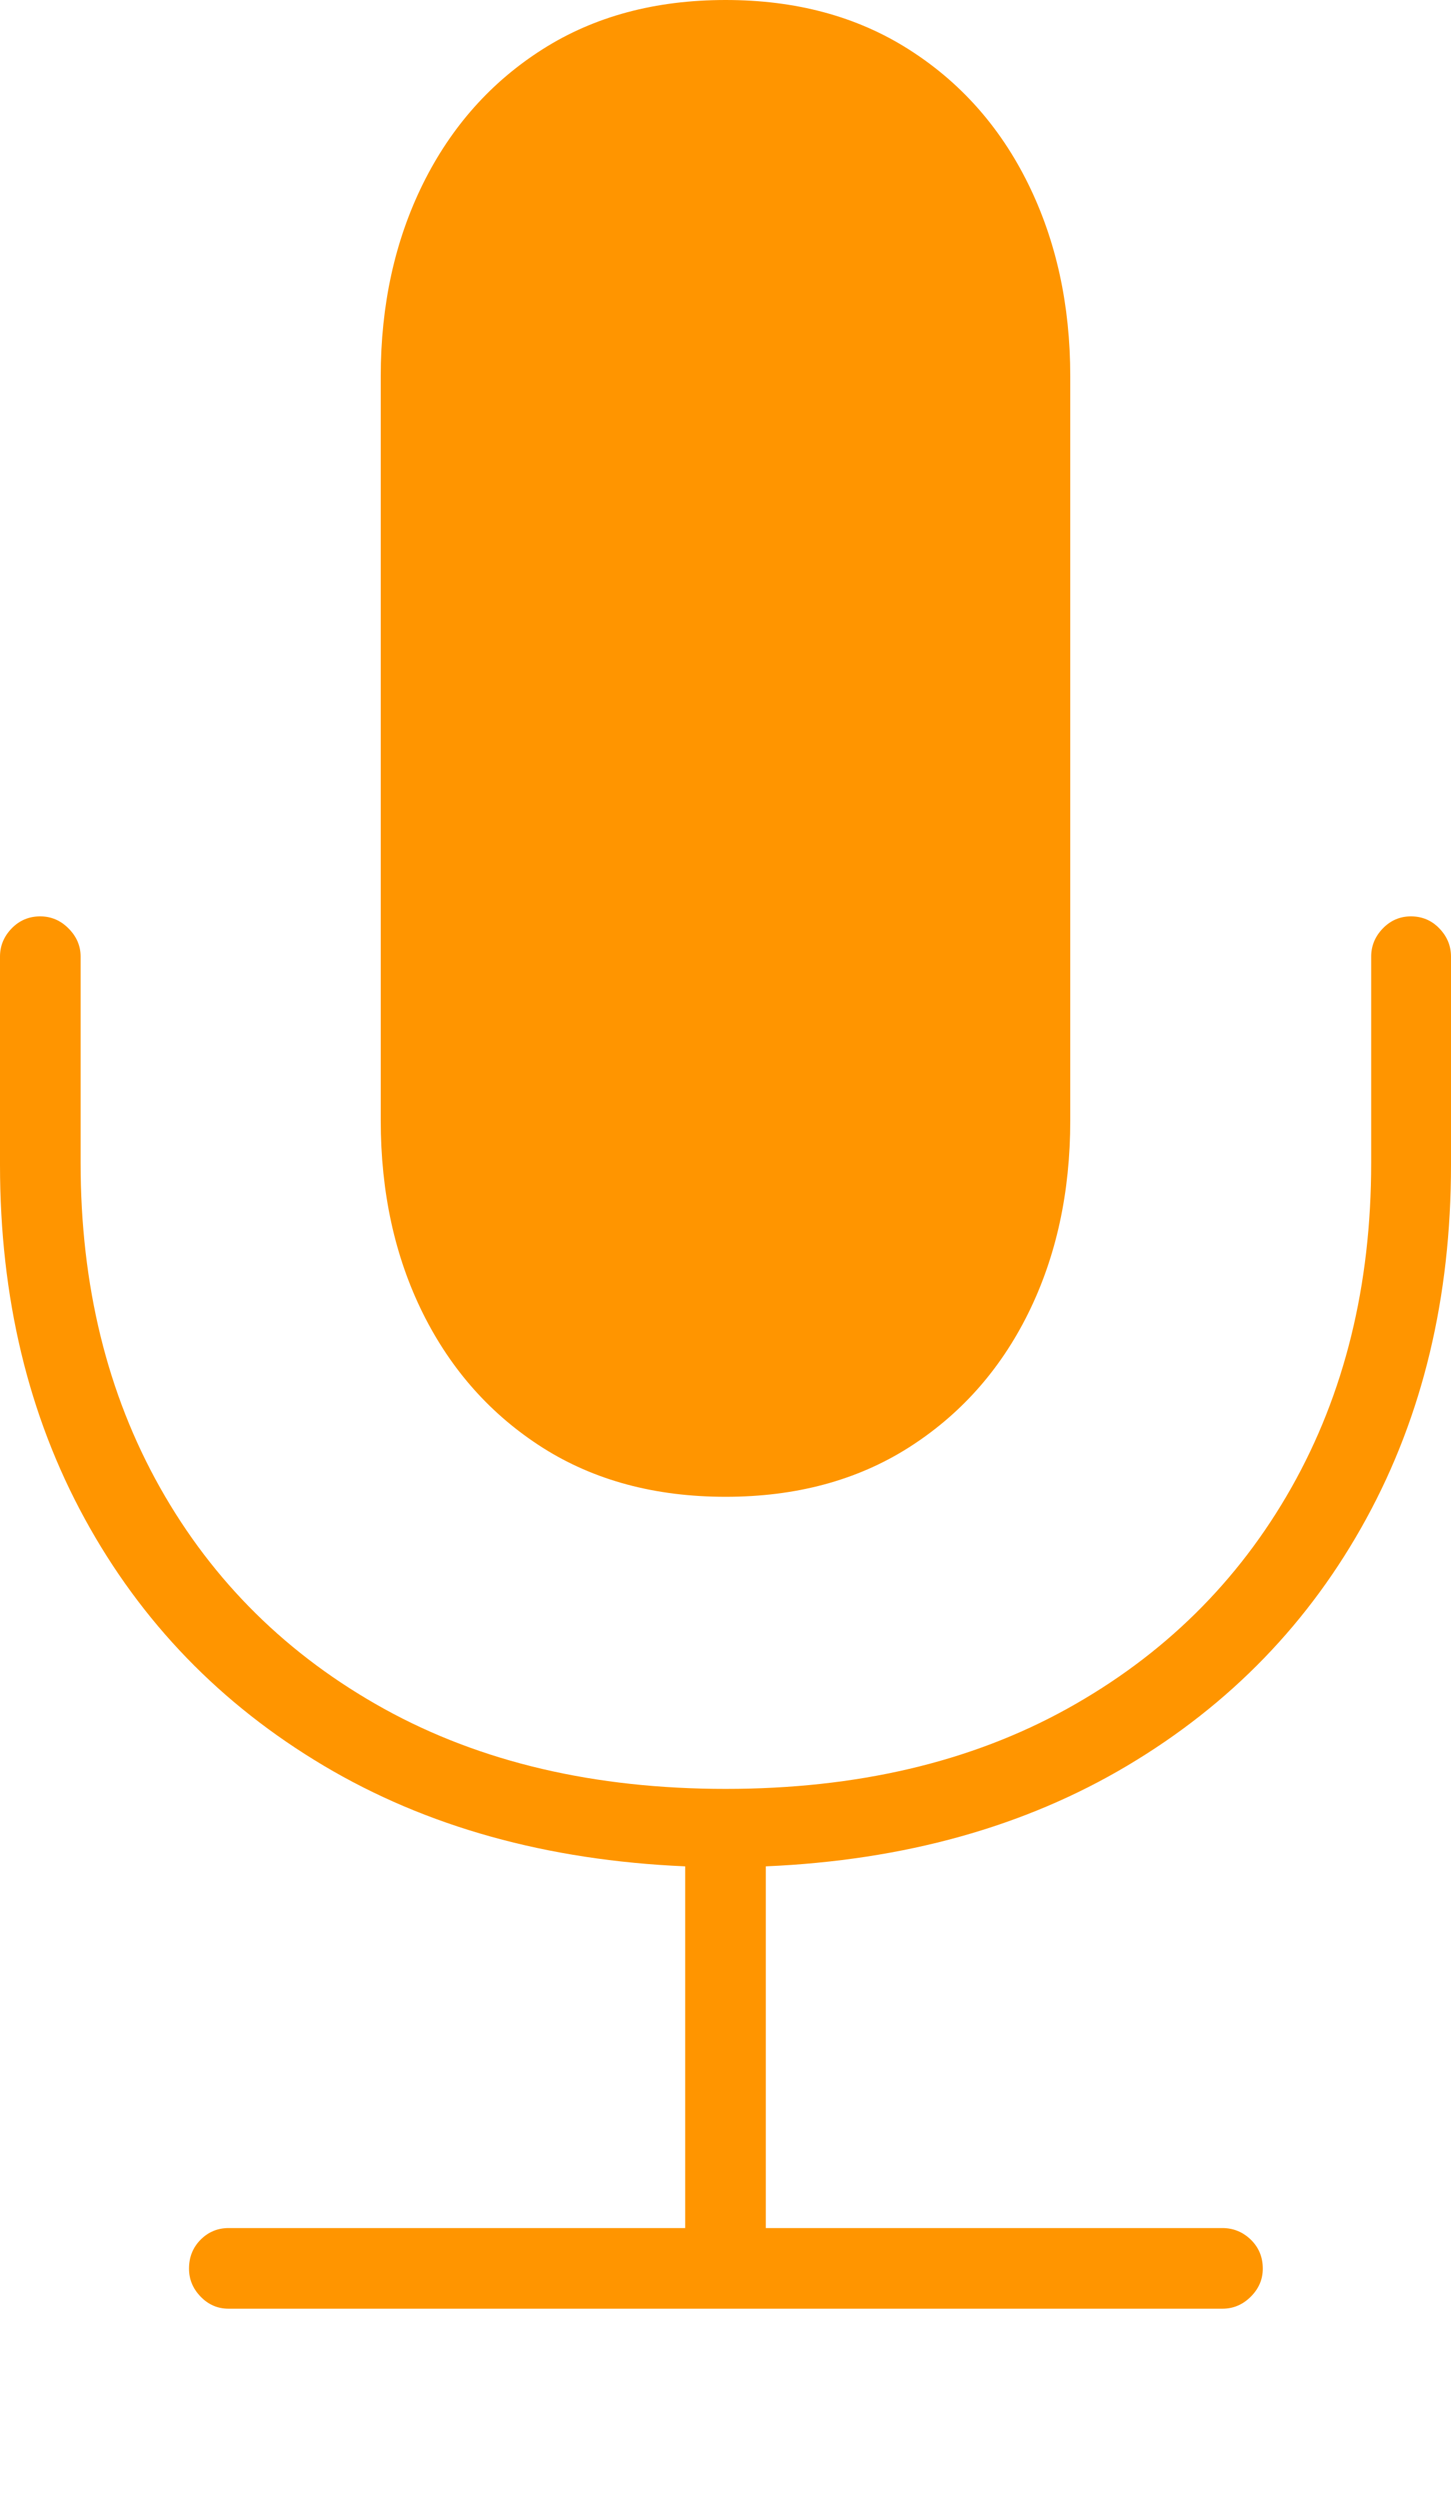 <?xml version="1.0" encoding="UTF-8"?>
<!--Generator: Apple Native CoreSVG 175-->
<!DOCTYPE svg
PUBLIC "-//W3C//DTD SVG 1.1//EN"
       "http://www.w3.org/Graphics/SVG/1.1/DTD/svg11.dtd">
<svg version="1.1" xmlns="http://www.w3.org/2000/svg" xmlns:xlink="http://www.w3.org/1999/xlink" width="12.744" height="21.945">
 <g>
  <rect height="21.945" opacity="0" width="12.744" x="0" y="0"/>
  <path d="M0 10.225Q0 11.97 0.744 13.331Q1.488 14.693 2.841 15.498Q4.195 16.304 6.018 16.383L6.018 19.558L2.008 19.558Q1.864 19.558 1.762 19.66Q1.66 19.763 1.66 19.914Q1.66 20.055 1.762 20.16Q1.864 20.266 2.008 20.266L10.736 20.266Q10.88 20.266 10.986 20.16Q11.091 20.055 11.091 19.914Q11.091 19.763 10.986 19.66Q10.88 19.558 10.736 19.558L6.726 19.558L6.726 16.383Q8.549 16.304 9.903 15.498Q11.256 14.693 12 13.331Q12.744 11.97 12.744 10.225L12.744 8.397Q12.744 8.256 12.642 8.15Q12.54 8.044 12.392 8.044Q12.248 8.044 12.145 8.15Q12.043 8.256 12.043 8.397L12.043 10.208Q12.043 11.819 11.342 13.059Q10.641 14.298 9.37 15.001Q8.1 15.703 6.373 15.703Q4.647 15.703 3.375 15.001Q2.104 14.298 1.406 13.059Q0.708 11.819 0.708 10.208L0.708 8.397Q0.708 8.256 0.602 8.15Q0.497 8.044 0.353 8.044Q0.205 8.044 0.102 8.15Q0 8.256 0 8.397ZM6.373 13.139Q7.298 13.139 7.979 12.708Q8.66 12.276 9.03 11.53Q9.4 10.783 9.4 9.836L9.4 3.303Q9.4 2.364 9.03 1.613Q8.66 0.863 7.979 0.432Q7.298 0 6.373 0Q5.446 0 4.766 0.432Q4.087 0.863 3.715 1.613Q3.344 2.364 3.344 3.303L3.344 9.836Q3.344 10.783 3.715 11.53Q4.087 12.276 4.766 12.708Q5.446 13.139 6.373 13.139Z" fill="#ff9500"/>
 </g>
</svg>
